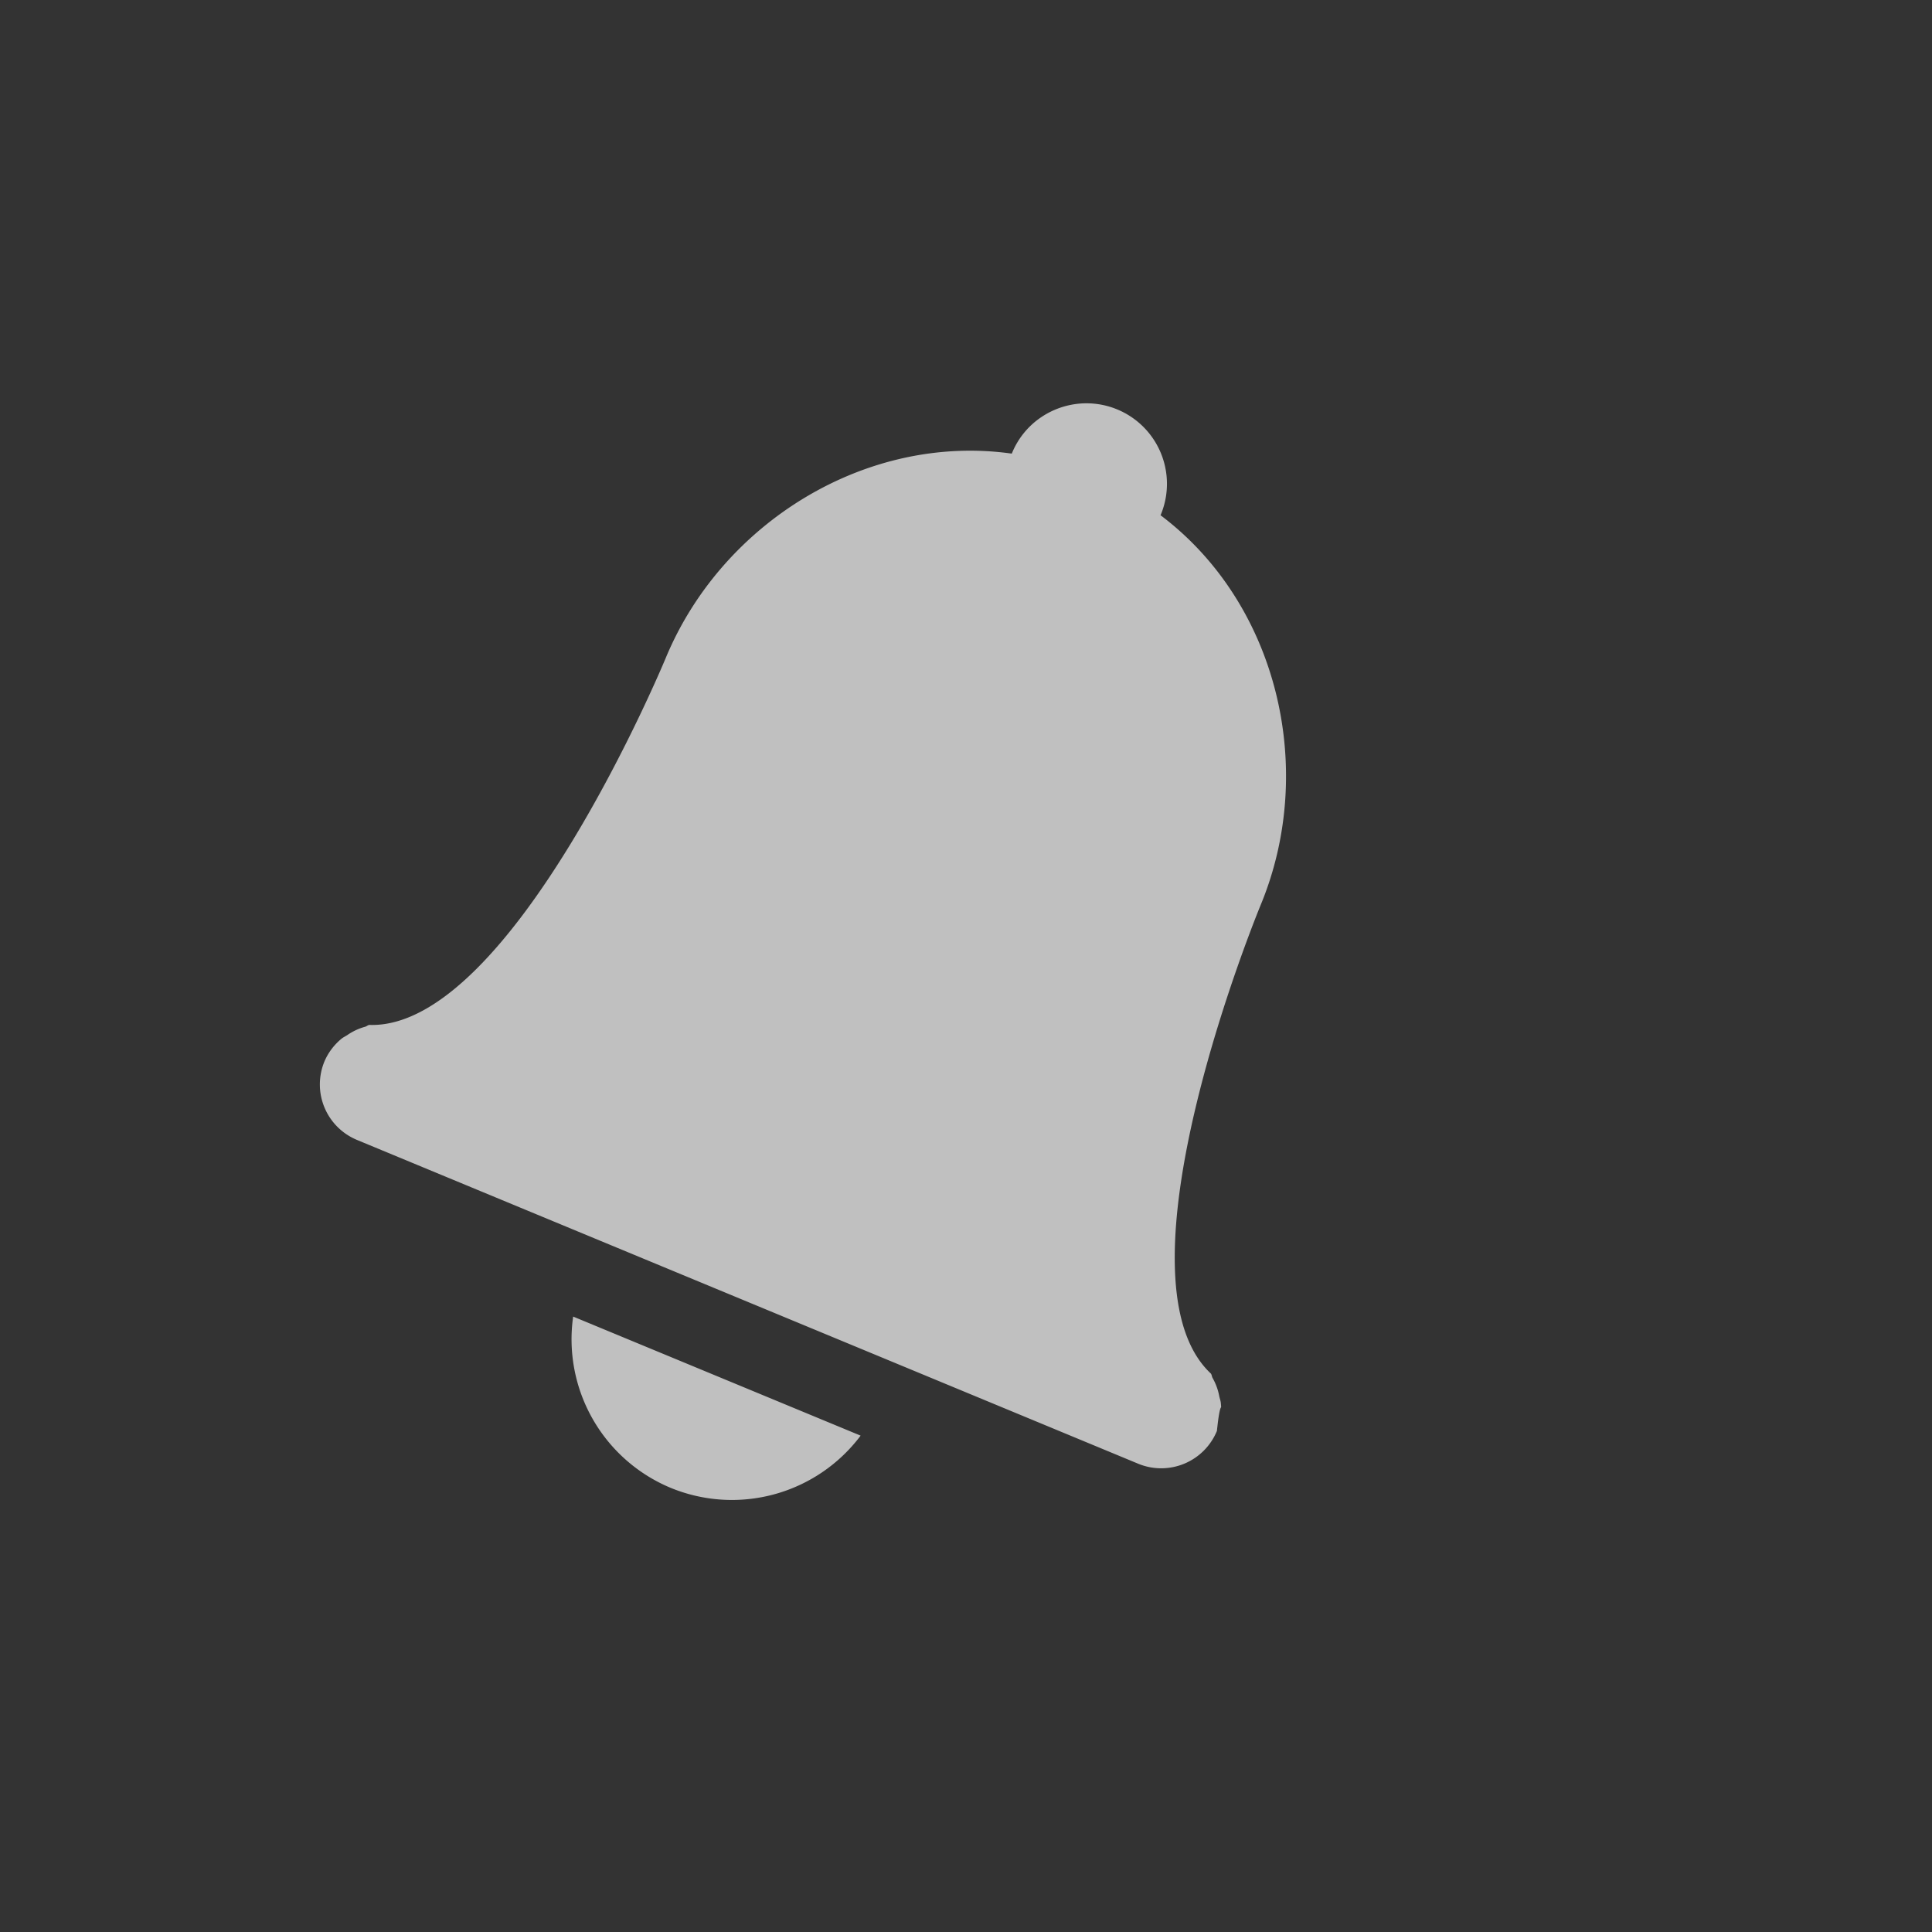 <svg xmlns="http://www.w3.org/2000/svg" width="24" height="24">
    <rect width="100%" height="100%" fill="#333333" stroke="none"/>
    <path d="M13.49 5.01c-.39.003-.76.234-.918.617l-.004.008c-1.804-.254-3.6.856-4.298 2.539 0 0-1.913 4.62-3.684 4.558-.02.004-.034.02-.055.024a.72.72 0 0 0-.215.101c-.027.018-.054.029-.078.05a.744.744 0 0 0-.207.277c-.159.384.023.82.407.978l9.699 4.02a.748.748 0 0 0 .98-.407c.043-.411.06-.225.049-.341-.002-.032-.014-.06-.02-.09a.724.724 0 0 0-.082-.225c-.01-.017-.01-.038-.021-.055-1.296-1.208.62-5.828.62-5.828.695-1.685.21-3.74-1.247-4.836l.004-.007a1 1 0 0 0-.93-1.383zM7.12 16.355a1.999 1.999 0 0 0 1.21 2.127 1.999 1.999 0 0 0 2.361-.648L7.12 16.355z" style="color:#bebebe;overflow:visible;isolation:auto;mix-blend-mode:normal;fill:#fdfdfd;opacity:.7;marker:none"/>
</svg>
